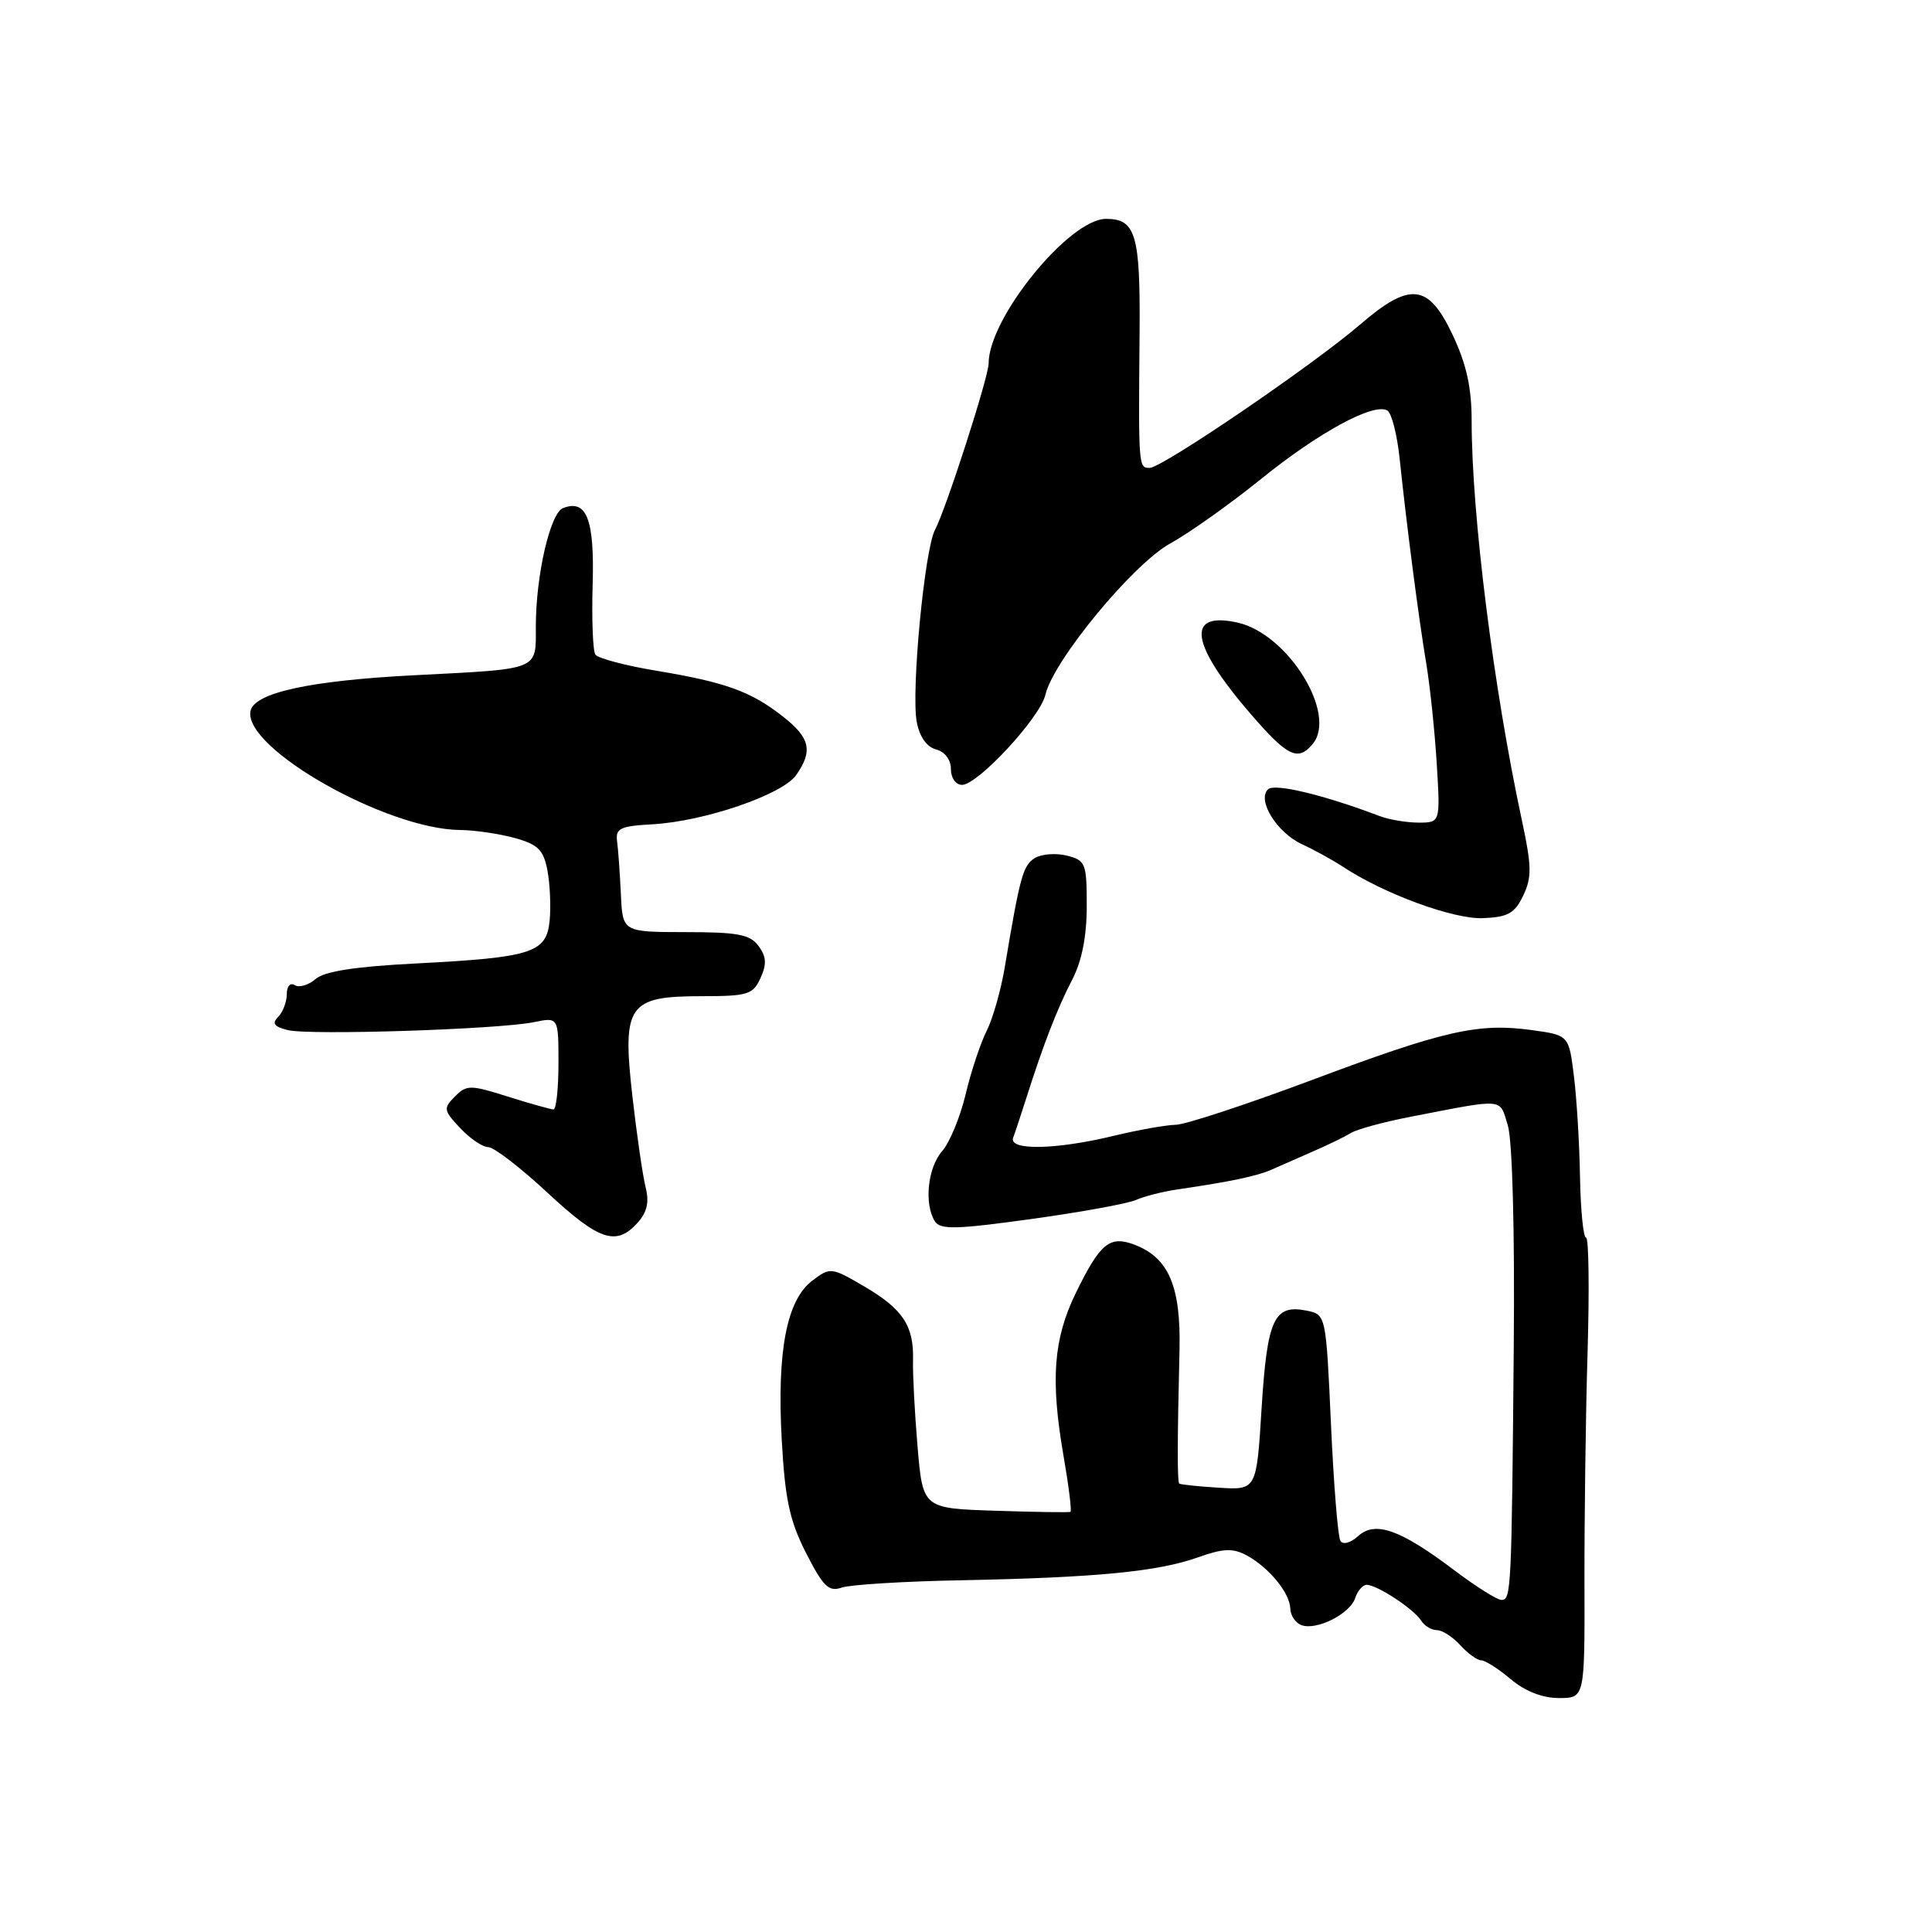<?xml version="1.0" encoding="UTF-8" standalone="no"?>
<!DOCTYPE svg PUBLIC "-//W3C//DTD SVG 1.1//EN" "http://www.w3.org/Graphics/SVG/1.1/DTD/svg11.dtd" >
<svg xmlns="http://www.w3.org/2000/svg" xmlns:xlink="http://www.w3.org/1999/xlink" version="1.1" viewBox="0 0 256 256">
 <g >
 <path fill="currentColor"
d=" M 209.95 209.75 C 209.93 201.36 210.11 187.64 210.36 179.25 C 210.61 170.86 210.52 164.00 210.16 163.99 C 209.80 163.99 209.44 160.38 209.36 155.98 C 209.29 151.58 208.92 145.55 208.55 142.57 C 207.88 137.17 207.88 137.17 202.96 136.49 C 195.85 135.52 191.38 136.53 173.80 143.12 C 165.17 146.35 157.07 149.02 155.80 149.04 C 154.54 149.06 150.80 149.72 147.50 150.52 C 139.88 152.36 133.61 152.47 134.25 150.75 C 134.51 150.06 135.29 147.70 135.99 145.50 C 138.26 138.36 140.12 133.57 142.08 129.80 C 143.35 127.35 144.00 124.07 144.00 120.07 C 144.00 114.38 143.85 114.00 141.35 113.37 C 139.89 113.01 137.97 113.16 137.10 113.71 C 135.55 114.68 135.14 116.19 133.15 128.09 C 132.64 131.17 131.55 134.99 130.74 136.59 C 129.93 138.19 128.67 141.97 127.95 145.00 C 127.23 148.03 125.82 151.43 124.82 152.56 C 122.92 154.73 122.43 159.55 123.88 161.84 C 124.59 162.96 126.73 162.90 136.62 161.53 C 143.15 160.63 149.40 159.49 150.50 159.01 C 151.60 158.52 154.07 157.89 156.00 157.61 C 163.13 156.56 166.55 155.84 168.50 154.98 C 169.60 154.49 172.07 153.40 174.00 152.56 C 175.93 151.73 178.18 150.63 179.00 150.13 C 179.82 149.62 183.43 148.65 187.00 147.96 C 199.55 145.53 198.67 145.45 199.80 149.15 C 200.40 151.14 200.72 163.07 200.58 178.50 C 200.30 210.77 200.24 212.00 198.96 212.00 C 198.38 212.00 195.57 210.23 192.71 208.07 C 185.54 202.66 182.23 201.48 179.96 203.54 C 178.95 204.45 177.95 204.72 177.61 204.17 C 177.28 203.65 176.72 196.68 176.36 188.70 C 175.70 174.18 175.70 174.18 173.10 173.66 C 168.81 172.81 167.91 174.79 167.17 186.58 C 166.50 197.44 166.50 197.44 161.50 197.13 C 158.75 196.96 156.39 196.71 156.25 196.58 C 155.99 196.32 156.00 190.85 156.29 178.94 C 156.49 170.47 154.87 166.66 150.33 164.93 C 147.03 163.68 145.77 164.73 142.54 171.35 C 139.59 177.41 139.18 182.80 140.91 192.83 C 141.61 196.86 142.03 200.23 141.84 200.33 C 141.65 200.42 137.17 200.36 131.89 200.18 C 122.28 199.87 122.28 199.87 121.58 191.68 C 121.20 187.18 120.93 182.03 120.98 180.24 C 121.10 175.67 119.64 173.46 114.52 170.46 C 110.16 167.91 110.02 167.89 107.65 169.68 C 104.25 172.24 102.94 178.98 103.58 190.72 C 104.02 198.68 104.62 201.48 106.81 205.79 C 109.07 210.22 109.82 210.96 111.50 210.37 C 112.60 209.98 119.80 209.53 127.50 209.39 C 145.21 209.04 153.40 208.25 158.70 206.37 C 162.06 205.17 163.34 205.11 165.16 206.08 C 168.12 207.67 170.92 211.08 170.97 213.14 C 170.99 214.05 171.64 215.03 172.43 215.33 C 174.42 216.10 178.89 213.85 179.57 211.75 C 179.88 210.79 180.57 210.00 181.10 210.00 C 182.47 210.00 187.34 213.20 188.30 214.73 C 188.74 215.43 189.68 216.00 190.39 216.00 C 191.11 216.00 192.50 216.90 193.50 218.00 C 194.50 219.10 195.74 220.00 196.26 220.00 C 196.78 220.00 198.55 221.12 200.18 222.50 C 202.08 224.10 204.38 225.00 206.57 225.00 C 209.99 225.00 209.99 225.00 209.95 209.75 Z  M 84.47 162.04 C 85.75 160.62 86.05 159.29 85.54 157.29 C 85.16 155.75 84.37 150.32 83.79 145.22 C 82.43 133.14 83.23 132.00 92.99 132.00 C 99.08 132.00 99.78 131.78 100.77 129.60 C 101.61 127.77 101.55 126.76 100.52 125.36 C 99.40 123.82 97.78 123.51 90.84 123.51 C 82.50 123.50 82.50 123.50 82.27 118.50 C 82.14 115.75 81.92 112.60 81.77 111.50 C 81.54 109.76 82.15 109.46 86.50 109.22 C 93.40 108.82 103.68 105.29 105.50 102.70 C 107.74 99.50 107.35 97.77 103.75 94.95 C 99.52 91.62 96.14 90.40 87.00 88.88 C 82.88 88.20 79.23 87.23 78.89 86.74 C 78.56 86.25 78.39 82.07 78.53 77.45 C 78.78 68.79 77.74 66.12 74.61 67.32 C 72.90 67.98 71.00 76.25 71.00 83.03 C 71.00 88.88 71.67 88.61 54.95 89.47 C 41.05 90.18 33.66 91.79 33.19 94.23 C 32.25 99.15 51.23 109.91 61.00 109.98 C 62.92 110.00 66.17 110.48 68.21 111.04 C 71.31 111.90 72.02 112.62 72.54 115.35 C 72.88 117.16 73.01 120.15 72.83 122.00 C 72.41 126.27 70.51 126.87 55.00 127.67 C 47.02 128.08 42.98 128.71 41.81 129.73 C 40.89 130.53 39.65 130.90 39.06 130.54 C 38.46 130.16 38.00 130.68 38.00 131.74 C 38.00 132.76 37.48 134.12 36.86 134.74 C 36.00 135.60 36.31 136.04 38.12 136.49 C 40.96 137.21 66.07 136.40 70.75 135.44 C 74.00 134.77 74.00 134.77 74.00 140.89 C 74.00 144.25 73.70 147.00 73.34 147.00 C 72.97 147.00 70.26 146.24 67.31 145.31 C 62.31 143.73 61.84 143.73 60.28 145.29 C 58.72 146.85 58.77 147.13 60.98 149.48 C 62.28 150.87 63.96 152.00 64.70 152.00 C 65.44 152.00 68.95 154.70 72.50 158.00 C 79.38 164.40 81.64 165.16 84.47 162.04 Z  M 201.84 118.66 C 202.99 116.25 202.96 114.75 201.65 108.66 C 197.89 91.14 195.00 68.14 195.00 55.74 C 195.00 51.35 194.31 48.23 192.47 44.35 C 189.26 37.56 186.84 37.30 180.19 43.03 C 173.86 48.46 153.98 62.00 152.33 62.00 C 150.85 62.00 150.85 61.89 151.00 44.16 C 151.11 31.08 150.50 29.00 146.56 29.00 C 141.68 29.00 131.00 42.14 131.00 48.14 C 131.00 49.94 125.35 67.47 123.90 70.19 C 122.51 72.78 120.72 91.56 121.47 95.64 C 121.84 97.62 122.78 98.97 124.02 99.30 C 125.20 99.60 126.00 100.66 126.00 101.91 C 126.00 103.08 126.64 104.00 127.47 104.00 C 129.57 104.00 137.82 95.09 138.52 92.06 C 139.58 87.51 150.15 74.71 155.08 72.00 C 157.59 70.62 162.98 66.79 167.07 63.49 C 174.75 57.27 182.07 53.31 183.84 54.40 C 184.40 54.75 185.13 57.61 185.46 60.77 C 186.40 69.75 187.99 81.98 189.00 88.00 C 189.50 91.03 190.12 96.99 190.38 101.25 C 190.85 109.00 190.85 109.00 187.97 109.00 C 186.39 109.00 184.06 108.61 182.80 108.13 C 175.34 105.30 168.85 103.75 168.01 104.59 C 166.54 106.06 169.20 110.33 172.53 111.87 C 174.16 112.62 176.61 113.97 177.98 114.87 C 183.41 118.45 192.59 121.82 196.49 121.66 C 199.82 121.53 200.71 121.02 201.84 118.66 Z  M 173.94 98.58 C 177.24 94.60 170.64 83.96 163.96 82.49 C 157.08 80.98 157.71 85.32 165.71 94.59 C 170.60 100.26 171.99 100.93 173.94 98.58 Z "/>
</g>
</svg>